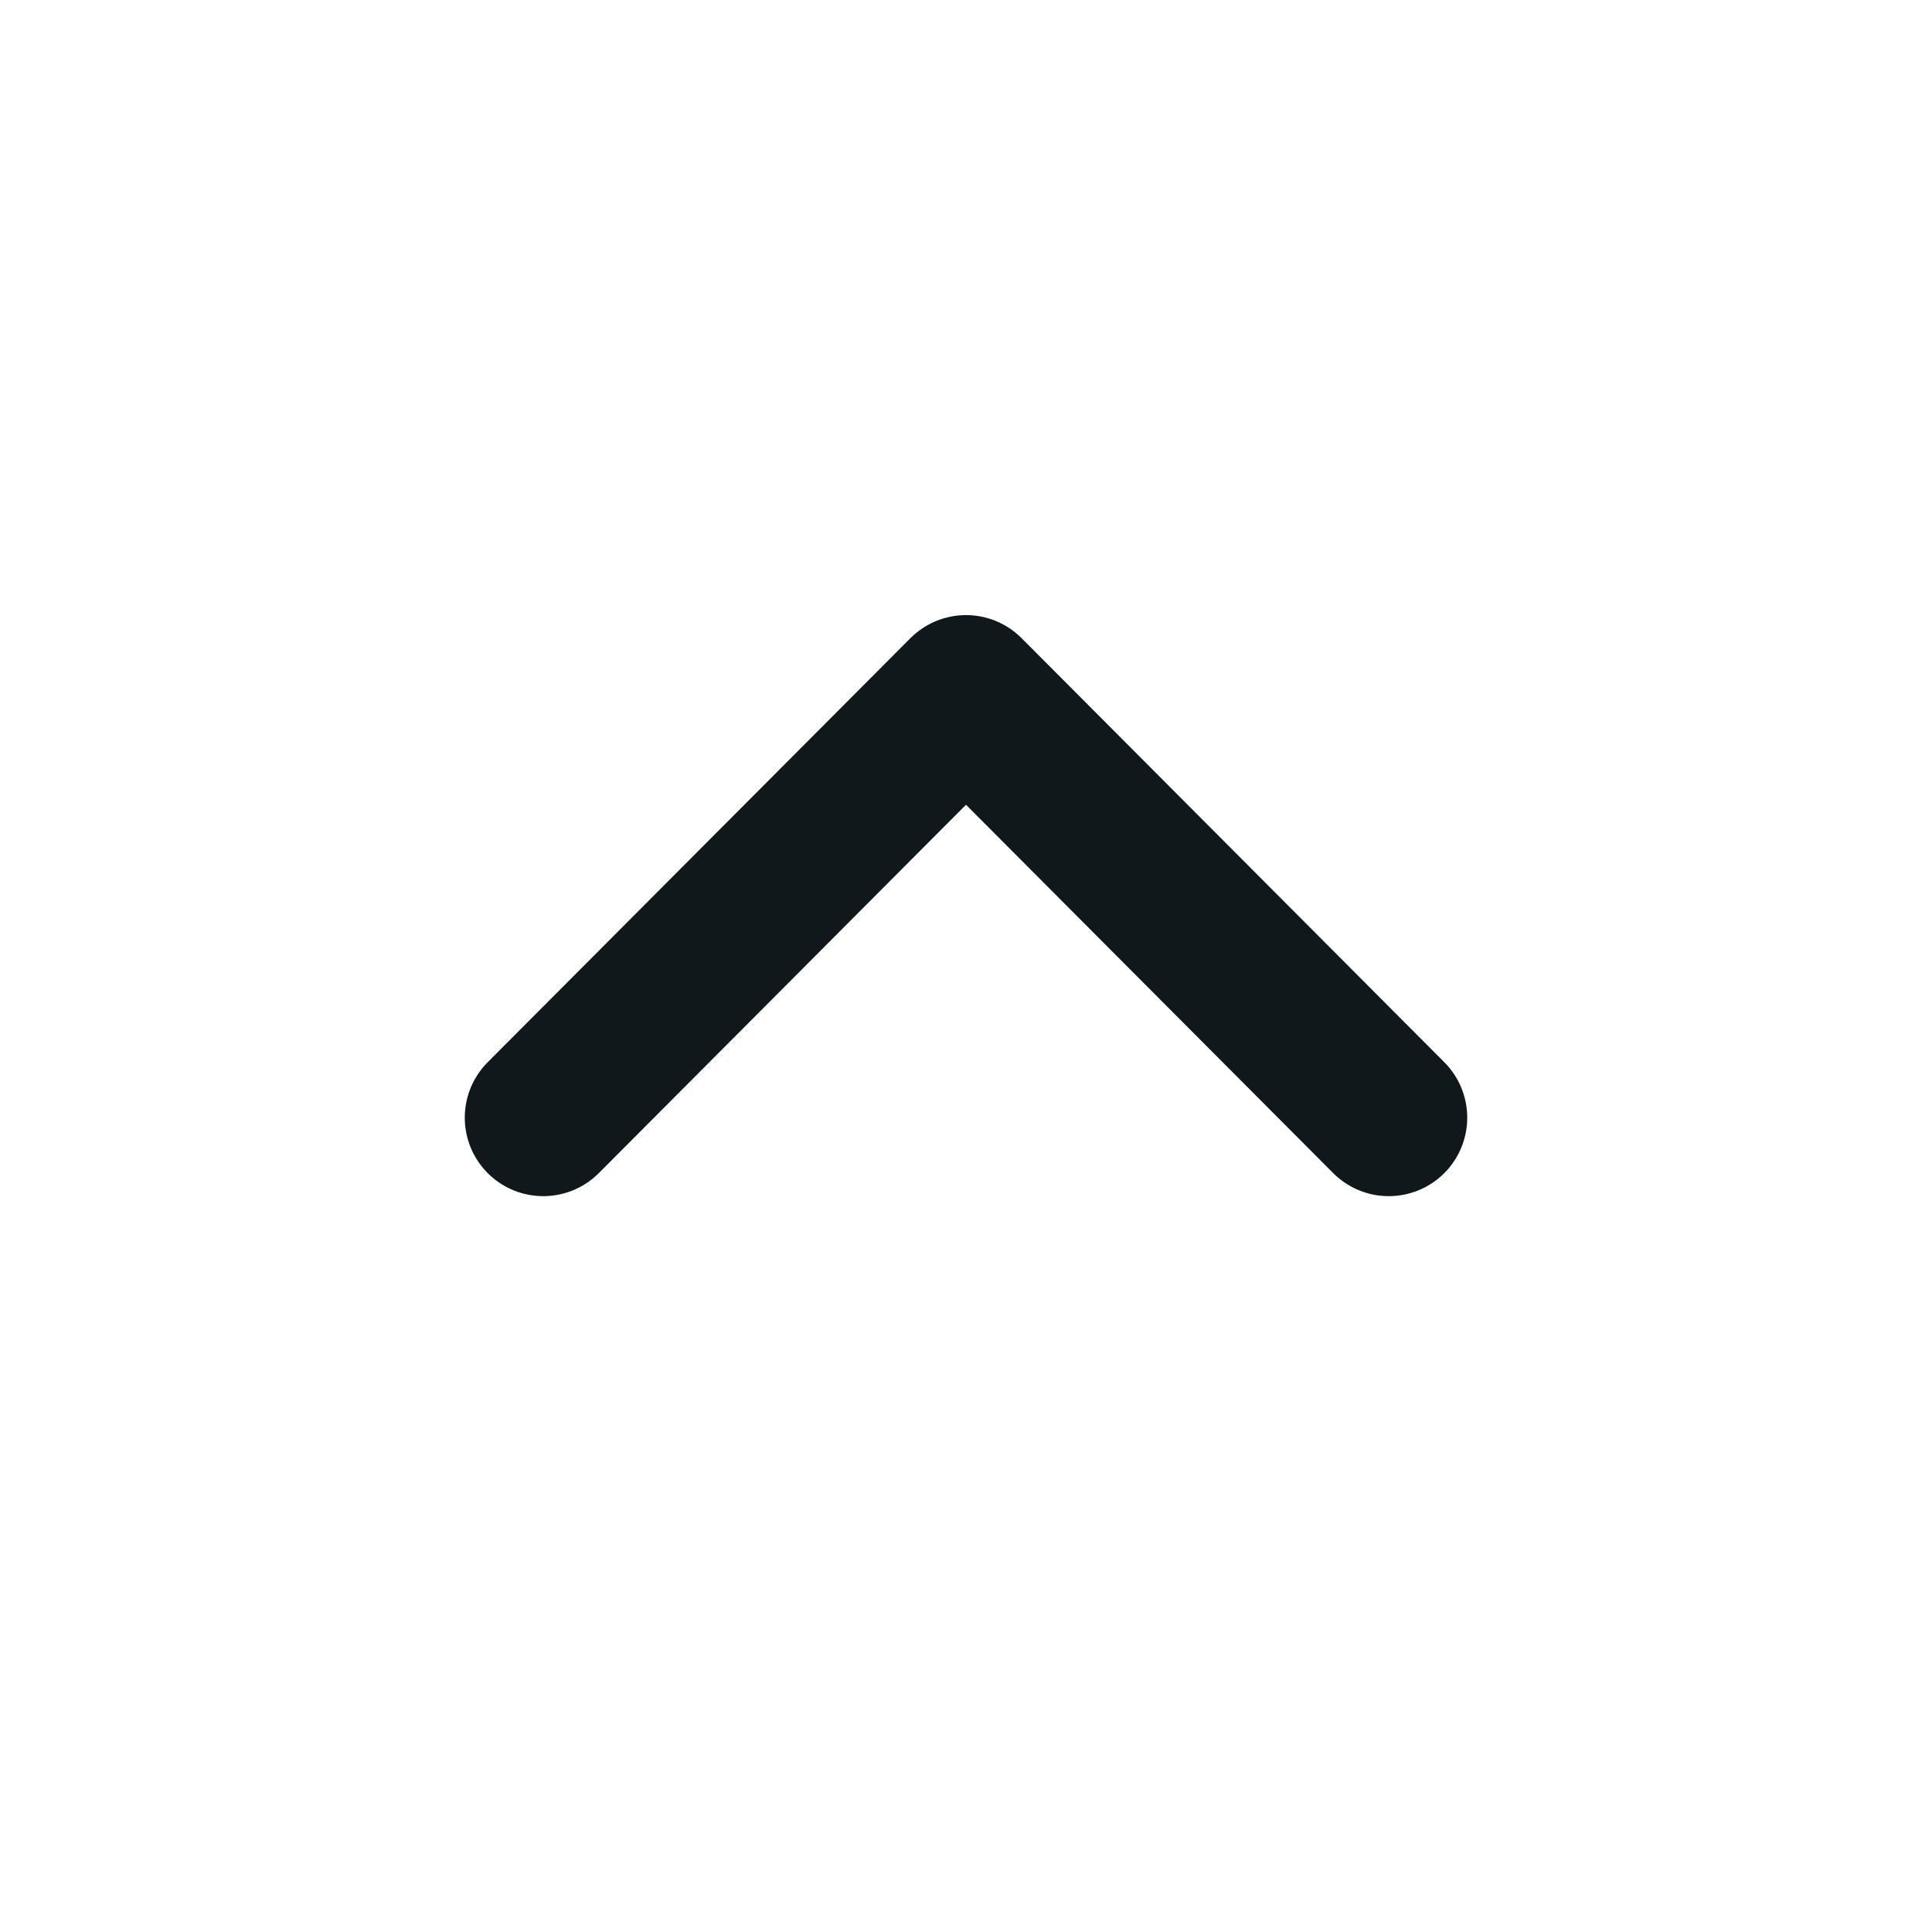 <svg width="16" height="16" viewBox="0 0 16 16" fill="none" xmlns="http://www.w3.org/2000/svg">
<g id="icon/chevron up">
<path id="vector" d="M11.501 9.256L8 5.744L4.499 9.256" stroke="#11181C" stroke-width="1.3" stroke-linecap="round" stroke-linejoin="round"/>
</g>
</svg>
